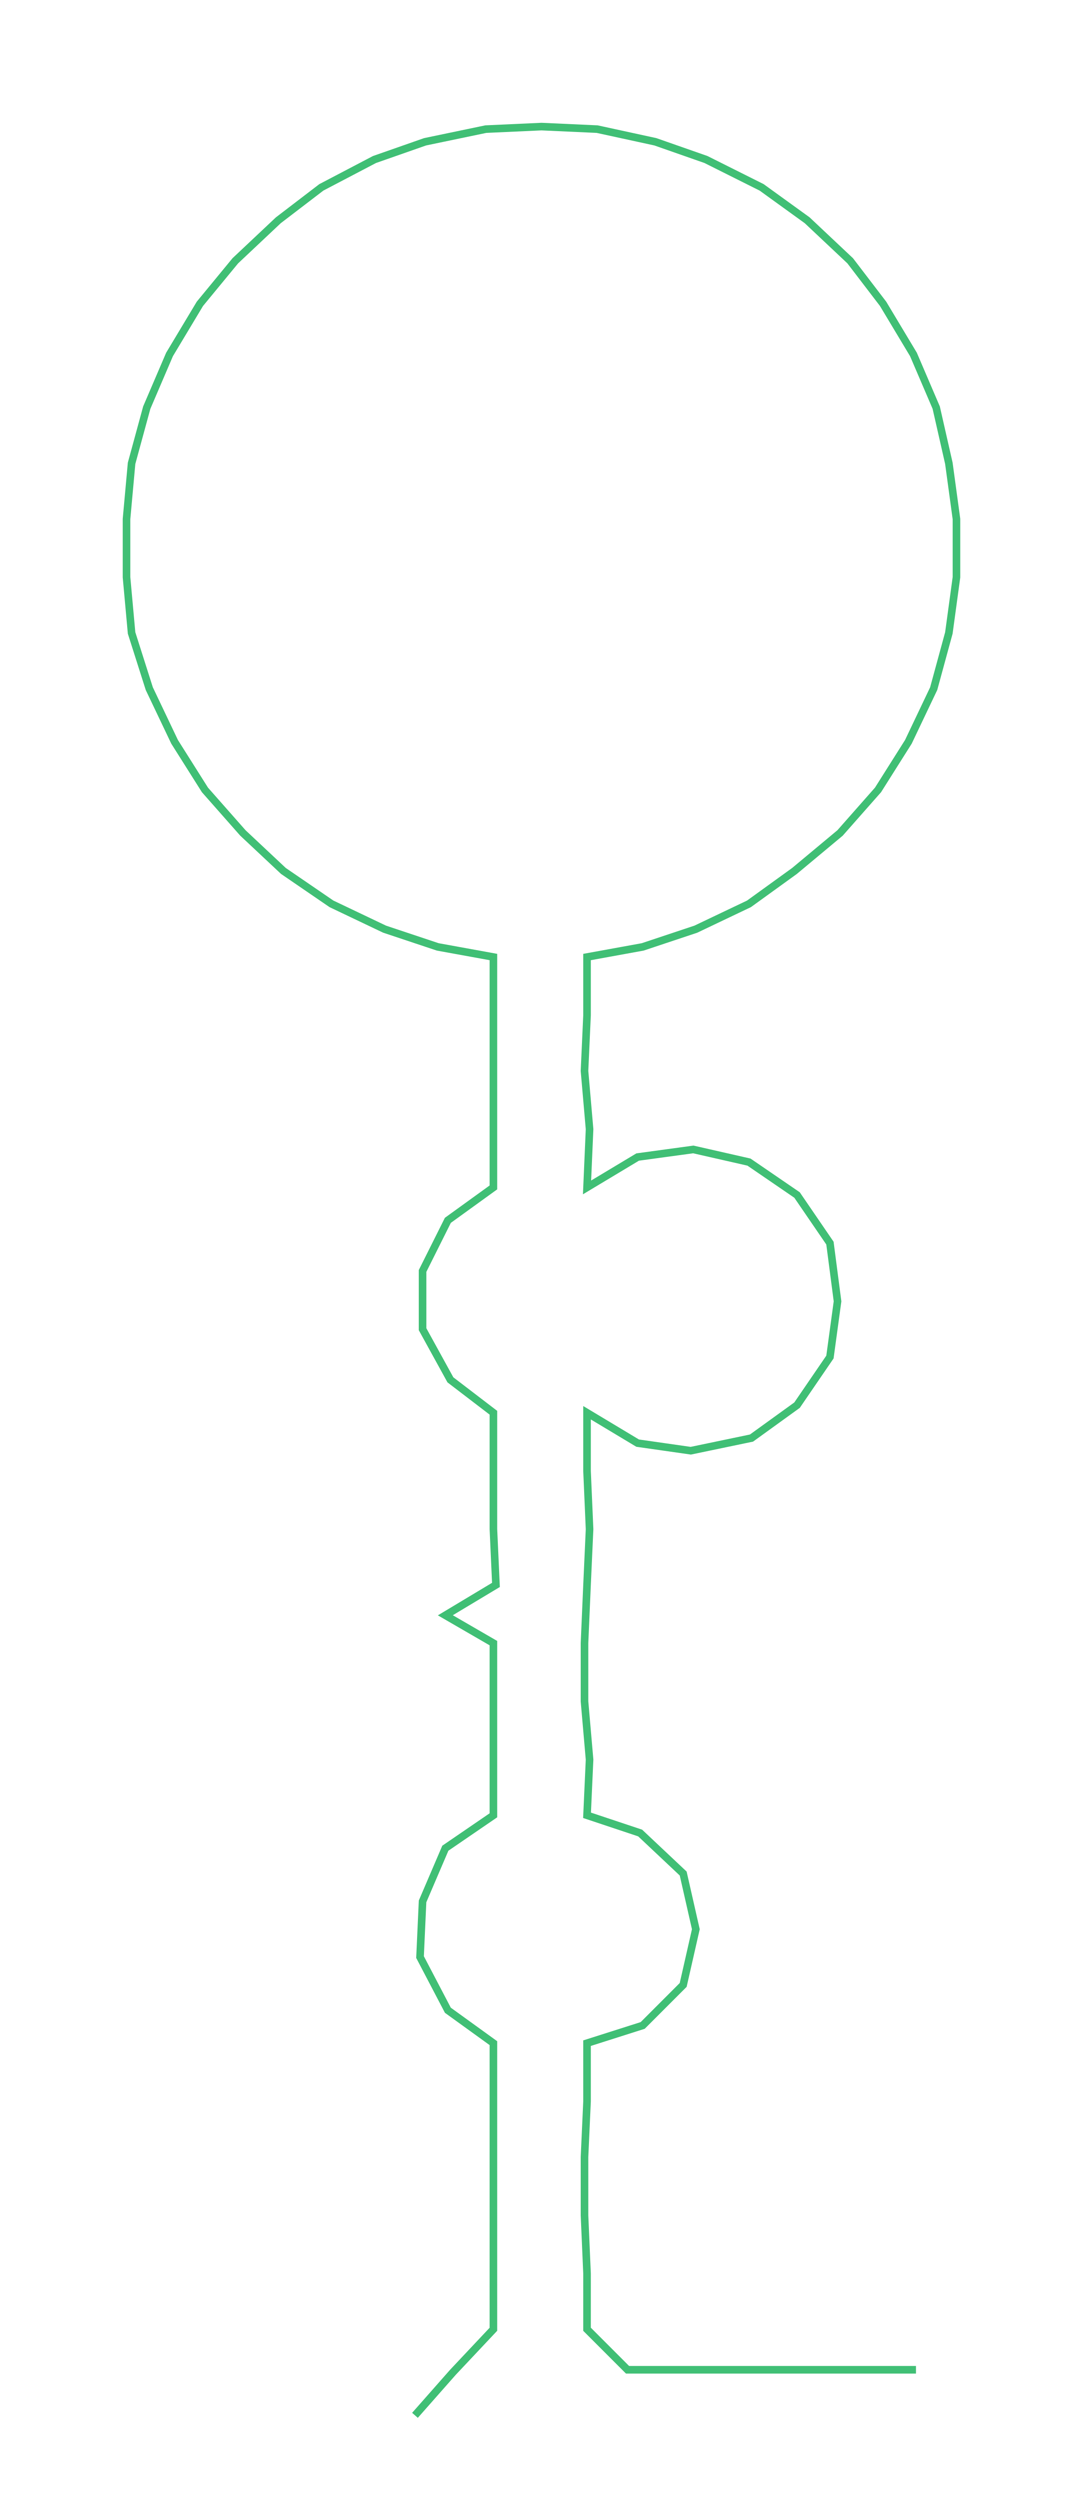 <ns0:svg xmlns:ns0="http://www.w3.org/2000/svg" width="130.283px" height="300px" viewBox="0 0 428.8 987.386"><ns0:path style="stroke:#40bf75;stroke-width:3px;fill:none;" d="M164 954 L164 954 L179 937 L195 920 L195 898 L195 875 L195 852 L195 830 L195 807 L177 794 L166 773 L167 751 L176 730 L195 717 L195 695 L195 672 L195 649 L176 638 L196 626 L195 604 L195 581 L195 558 L178 545 L167 525 L167 502 L177 482 L195 469 L195 446 L195 423 L195 401 L195 378 L173 374 L152 367 L131 357 L112 344 L96 329 L81 312 L69 293 L59 272 L52 250 L50 228 L50 205 L52 183 L58 161 L67 140 L79 120 L93 103 L110 87 L127 74 L148 63 L168 56 L192 51 L214 50 L236 51 L259 56 L279 63 L301 74 L319 87 L336 103 L349 120 L361 140 L370 161 L375 183 L378 205 L378 228 L375 250 L369 272 L359 293 L347 312 L332 329 L314 344 L296 357 L275 367 L254 374 L232 378 L232 401 L231 423 L233 446 L232 469 L252 457 L274 454 L296 459 L315 472 L328 491 L331 514 L328 536 L315 555 L297 568 L273 573 L252 570 L232 558 L232 581 L233 604 L232 626 L231 649 L231 672 L233 695 L232 717 L253 724 L270 740 L275 762 L270 784 L254 800 L232 807 L232 830 L231 852 L231 875 L232 898 L232 920 L248 936 L271 936 L294 936 L316 936 L339 936 L362 936" /></ns0:svg>
